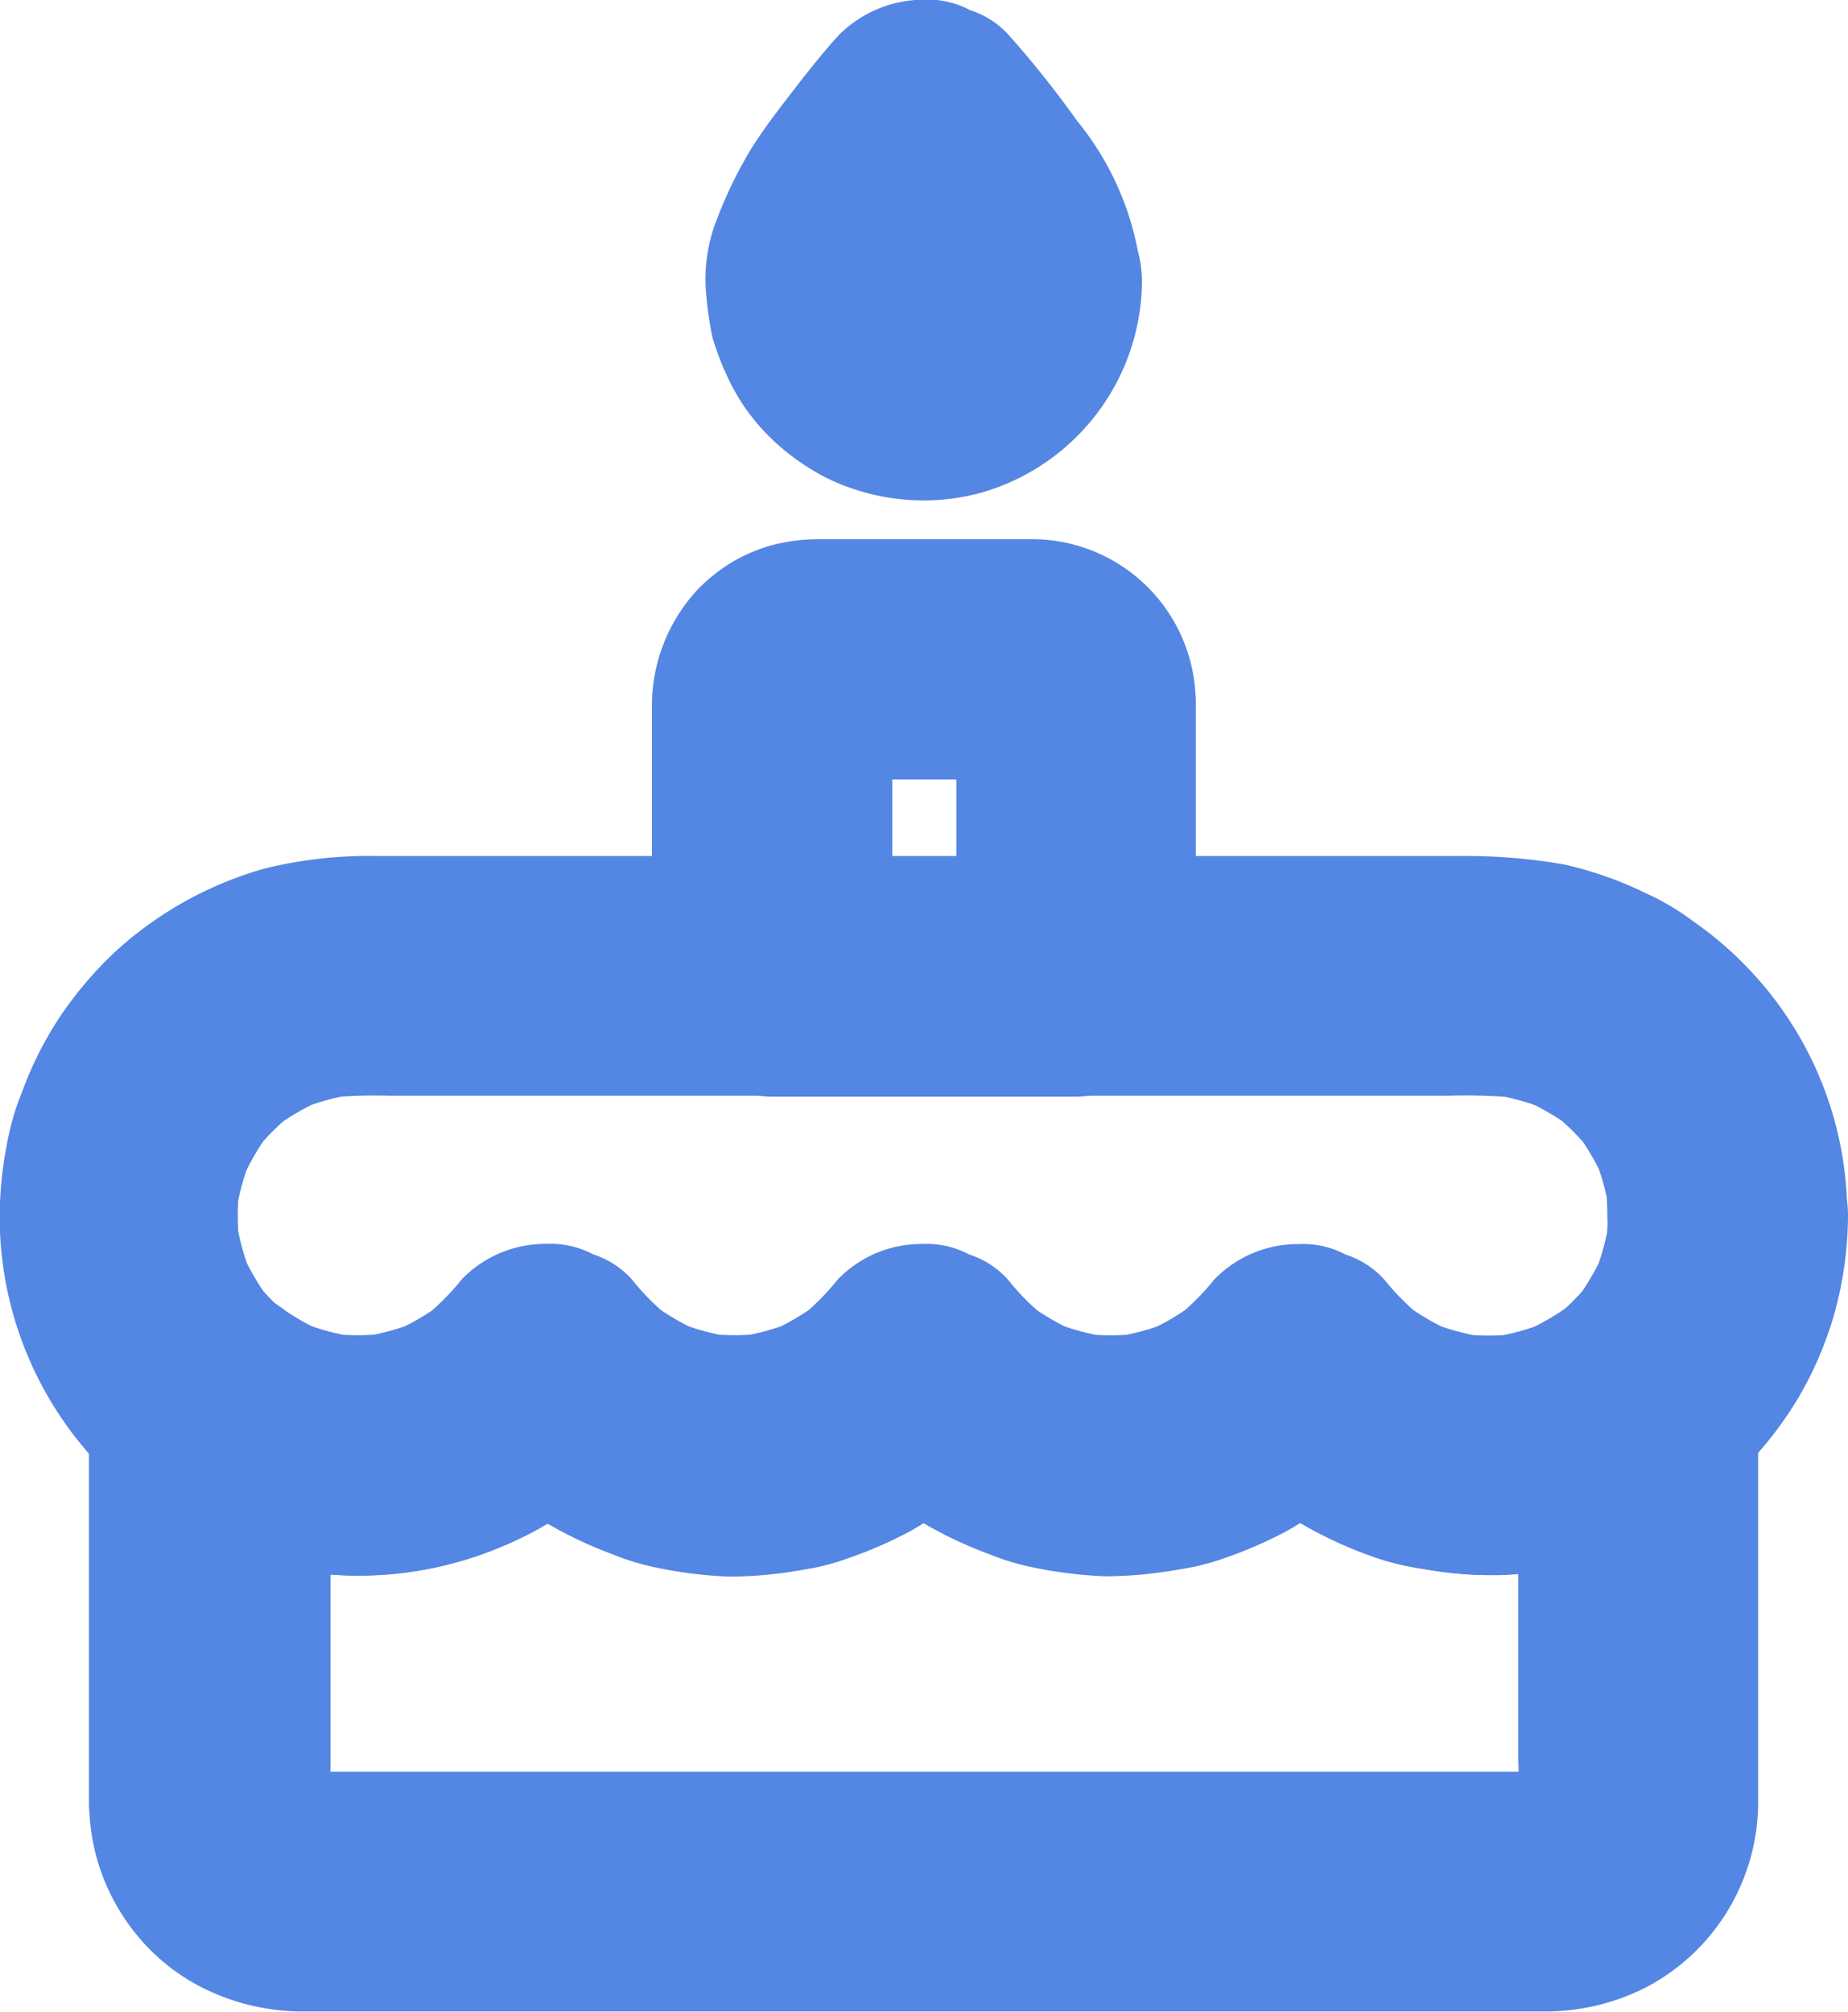 <svg id="noun-birthday-2938679" xmlns="http://www.w3.org/2000/svg" width="16.823" height="18.312" viewBox="0 0 16.823 18.312">
  <path id="Path_508" data-name="Path 508" d="M135.056,346.893v3.217a4.728,4.728,0,0,1-.005.508c.013-.1.025-.193.038-.291a1.012,1.012,0,0,1-.055.209c.036-.087.073-.175.109-.26a1.024,1.024,0,0,1-.106.184l.171-.22a.829.829,0,0,1-.149.149l.22-.171a.8.8,0,0,1-.184.106l.26-.109a.843.843,0,0,1-.209.055l.291-.038a3.453,3.453,0,0,1-.388.005H125.33c-.451,0-.9,0-1.354,0-.038,0-.076,0-.113-.005l.291.038a1.01,1.01,0,0,1-.209-.055l.26.109a1.025,1.025,0,0,1-.184-.106l.22.171a.829.829,0,0,1-.149-.149l.171.22a.8.8,0,0,1-.106-.184c.036.087.073.175.109.26a.846.846,0,0,1-.055-.209c.013.1.025.193.038.291a4.086,4.086,0,0,1-.005-.422v-3.306l-1.864.772a3.541,3.541,0,0,0,.577.406,3.618,3.618,0,0,0,.668.271,3.408,3.408,0,0,0,2.512-.311,3.034,3.034,0,0,0,.857-.715H125.45a3.107,3.107,0,0,0,.786.675,3.726,3.726,0,0,0,.579.271,2.2,2.2,0,0,0,.386.118,3.986,3.986,0,0,0,.674.084,3.863,3.863,0,0,0,.679-.064,2.072,2.072,0,0,0,.393-.1,3.912,3.912,0,0,0,.588-.257,3.7,3.7,0,0,0,.57-.41,2.368,2.368,0,0,0,.313-.32h-1.546a3.083,3.083,0,0,0,.788.675,3.726,3.726,0,0,0,.579.271,2.2,2.2,0,0,0,.386.118,3.987,3.987,0,0,0,.674.084,3.866,3.866,0,0,0,.679-.064,2.125,2.125,0,0,0,.4-.1,3.915,3.915,0,0,0,.588-.257,3.7,3.7,0,0,0,.57-.41,2.366,2.366,0,0,0,.313-.32H132.3a3.017,3.017,0,0,0,.859.717,3.808,3.808,0,0,0,.612.269,2.244,2.244,0,0,0,.437.1,3.519,3.519,0,0,0,.732.053,3.834,3.834,0,0,0,.7-.107,3.04,3.04,0,0,0,1.061-.513,1.225,1.225,0,0,0,.5-.654,1.092,1.092,0,0,0-.763-1.343l-.291-.038a1.091,1.091,0,0,0-.552.149,2.371,2.371,0,0,1-.524.308l.26-.109a2.294,2.294,0,0,1-.539.147l.291-.038a2.3,2.3,0,0,1-.592,0l.291.038a2.269,2.269,0,0,1-.566-.155l.26.109a2.277,2.277,0,0,1-.473-.275l.22.171a2.322,2.322,0,0,1-.388-.38.807.807,0,0,0-.351-.226.82.82,0,0,0-.421-.095,1.057,1.057,0,0,0-.772.32,2.325,2.325,0,0,1-.388.38l.22-.171a2.264,2.264,0,0,1-.471.275l.26-.109a2.248,2.248,0,0,1-.566.155l.291-.038a2.356,2.356,0,0,1-.577,0l.291.038a2.269,2.269,0,0,1-.566-.155l.26.109a2.264,2.264,0,0,1-.471-.275l.22.171a2.246,2.246,0,0,1-.386-.38.807.807,0,0,0-.351-.226.82.82,0,0,0-.421-.095,1.057,1.057,0,0,0-.772.32,2.312,2.312,0,0,1-.386.38l.22-.171a2.264,2.264,0,0,1-.471.275l.26-.109a2.248,2.248,0,0,1-.566.155l.291-.038a2.355,2.355,0,0,1-.577,0l.291.038a2.235,2.235,0,0,1-.564-.155l.26.109a2.264,2.264,0,0,1-.471-.275l.22.171a2.245,2.245,0,0,1-.386-.38.807.807,0,0,0-.351-.226.82.82,0,0,0-.421-.095,1.057,1.057,0,0,0-.772.32,2.312,2.312,0,0,1-.386.38l.22-.171a2.218,2.218,0,0,1-.471.275l.26-.109a2.256,2.256,0,0,1-.564.155l.291-.038a2.313,2.313,0,0,1-.593,0l.291.038a2.308,2.308,0,0,1-.541-.147l.26.109a2.166,2.166,0,0,1-.47-.273l.22.171-.044-.035a1.354,1.354,0,0,0-.482-.28l-.291-.038a.812.812,0,0,0-.421.095.535.535,0,0,0-.24.14.565.565,0,0,0-.2.2,1.073,1.073,0,0,0-.235.663v3.6c0,.044,0,.086.005.129a1.873,1.873,0,0,0,.095.5,1.9,1.9,0,0,0,.217.444,1.863,1.863,0,0,0,.725.646,2.038,2.038,0,0,0,.863.211H134.4c.313,0,.624,0,.938,0a2.023,2.023,0,0,0,.883-.22,1.906,1.906,0,0,0,1.019-1.718v-3.59a1.094,1.094,0,0,0-1.092-1.092,1.1,1.1,0,0,0-.772.32,1.135,1.135,0,0,0-.317.77Z" transform="translate(-121.235 -334.113)" fill="#5486e3"/>
  <path id="Path_509" data-name="Path 509" d="M112.062,242.432a2.543,2.543,0,0,1-.018.288c.013-.1.025-.193.038-.291a2.3,2.3,0,0,1-.153.562c.036-.087.073-.175.109-.26a2.339,2.339,0,0,1-.289.492l.171-.22a2.374,2.374,0,0,1-.382.382l.22-.171a2.267,2.267,0,0,1-.5.291l.26-.109a2.3,2.3,0,0,1-.539.147l.291-.038a2.3,2.3,0,0,1-.592,0l.291.038a2.272,2.272,0,0,1-.566-.155l.26.109a2.263,2.263,0,0,1-.471-.275l.22.171a2.245,2.245,0,0,1-.386-.38.807.807,0,0,0-.351-.226.821.821,0,0,0-.421-.095,1.057,1.057,0,0,0-.772.32,2.325,2.325,0,0,1-.388.38l.22-.171a2.263,2.263,0,0,1-.471.275l.26-.109a2.251,2.251,0,0,1-.566.155l.291-.038a2.352,2.352,0,0,1-.577,0l.291.038a2.272,2.272,0,0,1-.566-.155l.26.109a2.264,2.264,0,0,1-.471-.275l.22.171a2.322,2.322,0,0,1-.388-.38.807.807,0,0,0-.351-.226.821.821,0,0,0-.421-.095,1.057,1.057,0,0,0-.772.32,2.311,2.311,0,0,1-.386.38l.22-.171a2.264,2.264,0,0,1-.471.275l.26-.109a2.251,2.251,0,0,1-.566.155l.291-.038a2.352,2.352,0,0,1-.577,0l.291.038a2.272,2.272,0,0,1-.566-.155l.26.109a2.263,2.263,0,0,1-.471-.275l.22.171a2.245,2.245,0,0,1-.386-.38.807.807,0,0,0-.351-.226.821.821,0,0,0-.421-.095,1.057,1.057,0,0,0-.772.32,2.311,2.311,0,0,1-.386.38l.22-.171a2.264,2.264,0,0,1-.471.275l.26-.109a2.272,2.272,0,0,1-.566.155l.291-.038a2.3,2.3,0,0,1-.592,0l.291.038a2.3,2.3,0,0,1-.539-.147l.26.109a2.267,2.267,0,0,1-.5-.291l.22.171a2.3,2.3,0,0,1-.382-.382l.171.22a2.3,2.3,0,0,1-.289-.492c.036.087.073.175.109.26a2.32,2.32,0,0,1-.153-.562c.013.1.025.193.038.291a2.369,2.369,0,0,1,0-.59c-.013.1-.025.193-.038.291a2.242,2.242,0,0,1,.149-.542c-.036.087-.073.175-.109.26a2.289,2.289,0,0,1,.289-.5l-.171.22a2.277,2.277,0,0,1,.386-.386l-.22.171a2.29,2.29,0,0,1,.5-.289l-.26.109a2.241,2.241,0,0,1,.542-.149l-.291.038a4.555,4.555,0,0,1,.59-.02h.772l2.481,0q2.711,0,5.425,0h.947a5.4,5.4,0,0,1,.664.02l-.291-.038a2.323,2.323,0,0,1,.542.147l-.26-.109a2.282,2.282,0,0,1,.5.288l-.22-.171a2.336,2.336,0,0,1,.386.384l-.171-.22a2.277,2.277,0,0,1,.289.493c-.036-.087-.073-.175-.109-.26a2.251,2.251,0,0,1,.149.541c-.013-.1-.025-.193-.038-.291.009.1.016.206.016.306a1.094,1.094,0,0,0,1.092,1.092,1.1,1.1,0,0,0,.772-.32,1.133,1.133,0,0,0,.32-.772,3.239,3.239,0,0,0-.823-2.164,3.261,3.261,0,0,0-.581-.515,2.24,2.24,0,0,0-.431-.255,3.352,3.352,0,0,0-.748-.262,5.22,5.22,0,0,0-.936-.076l-5.013,0q-2.427,0-4.853,0a3.985,3.985,0,0,0-1.018.113,3.369,3.369,0,0,0-1.353.748,3.445,3.445,0,0,0-.5.581,3.2,3.2,0,0,0-.357.7,2.288,2.288,0,0,0-.142.493,3.375,3.375,0,0,0-.058.845,3.27,3.27,0,0,0,1.791,2.721,3.3,3.3,0,0,0,2.594.153,3.222,3.222,0,0,0,.757-.4,3.182,3.182,0,0,0,.608-.552H101.64a3.107,3.107,0,0,0,.786.675,3.729,3.729,0,0,0,.579.271,2.2,2.2,0,0,0,.386.118,3.985,3.985,0,0,0,.674.084,3.862,3.862,0,0,0,.679-.064,2.124,2.124,0,0,0,.4-.1,3.913,3.913,0,0,0,.588-.257,3.7,3.7,0,0,0,.57-.41,2.368,2.368,0,0,0,.313-.32h-1.546a3.115,3.115,0,0,0,.788.675,3.724,3.724,0,0,0,.579.271,2.245,2.245,0,0,0,.386.118,3.983,3.983,0,0,0,.674.084,3.865,3.865,0,0,0,.679-.064,2.126,2.126,0,0,0,.4-.1,3.915,3.915,0,0,0,.588-.257,3.7,3.7,0,0,0,.57-.41,2.367,2.367,0,0,0,.313-.32h-1.546a2.46,2.46,0,0,0,.386.38,3.239,3.239,0,0,0,1.407.694,3.277,3.277,0,0,0,2.4-.41,3.389,3.389,0,0,0,1.1-1.121,3.282,3.282,0,0,0,.333-.775,3.373,3.373,0,0,0,.124-.894,1.094,1.094,0,0,0-1.092-1.092,1.1,1.1,0,0,0-.772.32,1.128,1.128,0,0,0-.324.772Z" transform="translate(-97.427 -231.358)" fill="#5486e3"/>
  <path id="Path_510" data-name="Path 510" d="M278.665,153.936v2.49l1.092-1.092-2.767,0,1.092,1.092v-2.2c0-.113-.007-.229,0-.342-.013.1-.025.193-.038.291a.554.554,0,0,1,.024-.095c-.036.087-.073.175-.109.26a.524.524,0,0,1,.058-.1l-.171.22a.585.585,0,0,1,.067-.067l-.22.171a.447.447,0,0,1,.1-.058l-.26.109a.552.552,0,0,1,.095-.024l-.291.038c.233-.022.477,0,.712,0h1.076c.093,0,.188-.005.28,0l-.291-.038a.553.553,0,0,1,.095.024l-.26-.109a.523.523,0,0,1,.1.058l-.22-.171a.59.59,0,0,1,.067.067l-.171-.22a.448.448,0,0,1,.058.1c-.036-.087-.073-.175-.109-.26a.554.554,0,0,1,.024.095c-.013-.1-.025-.193-.038-.291a.164.164,0,0,0,0,.051,1.141,1.141,0,0,0,.32.772,1.117,1.117,0,0,0,.772.32,1.094,1.094,0,0,0,1.092-1.092,1.491,1.491,0,0,0-1.516-1.493h-1.817c-.04,0-.082,0-.122,0a1.678,1.678,0,0,0-.415.058,1.5,1.5,0,0,0-.348.149,1.57,1.57,0,0,0-.311.246,1.549,1.549,0,0,0-.421,1.045v2.483a1.107,1.107,0,0,0,1.092,1.092l2.767,0a1.109,1.109,0,0,0,1.092-1.092v-2.49a1.094,1.094,0,0,0-1.092-1.092,1.1,1.1,0,0,0-.772.32,1.123,1.123,0,0,0-.322.772Z" transform="translate(-269.959 -147.535)" fill="#5486e3"/>
  <path id="Path_511" data-name="Path 511" d="M292.148,7.582a.971.971,0,0,1-.009.126c.013-.1.025-.193.038-.291a1.032,1.032,0,0,1-.056.211c.036-.087.073-.175.109-.26a.959.959,0,0,1-.118.206l.171-.22a.971.971,0,0,1-.167.167l.22-.171a1,1,0,0,1-.206.118l.26-.109a.953.953,0,0,1-.211.056l.291-.038a.967.967,0,0,1-.251,0l.291.038a1.032,1.032,0,0,1-.211-.056l.26.109a.959.959,0,0,1-.206-.118l.22.171a.973.973,0,0,1-.167-.167l.171.22a1,1,0,0,1-.118-.206c.036.087.073.175.109.26a.951.951,0,0,1-.056-.211c.013.1.025.193.038.291a.711.711,0,0,1,0-.2c-.013.1-.025.193-.038.291a.977.977,0,0,1,.073-.238c-.036.087-.073.175-.109.26a3.629,3.629,0,0,1,.479-.759l-.171.22c.107-.14.22-.277.339-.408h-1.546c.118.131.231.268.339.408l-.171-.22a3.706,3.706,0,0,1,.479.759c-.036-.087-.073-.175-.109-.26a1,1,0,0,1,.073.238c-.013-.1-.025-.193-.038-.291,0,.024,0,.047,0,.071a1.133,1.133,0,0,0,.32.772,1.117,1.117,0,0,0,.772.32,1.1,1.1,0,0,0,.772-.32,1.125,1.125,0,0,0,.32-.772,2.647,2.647,0,0,0-.59-1.465,9.2,9.2,0,0,0-.624-.783.807.807,0,0,0-.351-.226.821.821,0,0,0-.421-.095,1.1,1.1,0,0,0-.772.32c-.182.2-.346.415-.51.628-.1.131-.2.266-.288.406a3.949,3.949,0,0,0-.315.648,1.469,1.469,0,0,0-.095.692,3.033,3.033,0,0,0,.058.388,2.532,2.532,0,0,0,.147.377,1.842,1.842,0,0,0,.3.446,2.029,2.029,0,0,0,.393.333,1.828,1.828,0,0,0,.517.238,1.985,1.985,0,0,0,1.1.007,2.018,2.018,0,0,0,1.451-1.913,1.094,1.094,0,0,0-1.092-1.092,1.1,1.1,0,0,0-.772.32,1.124,1.124,0,0,0-.322.77Z" transform="translate(-283.938 -5.013)" fill="#5486e3"/>
</svg>
